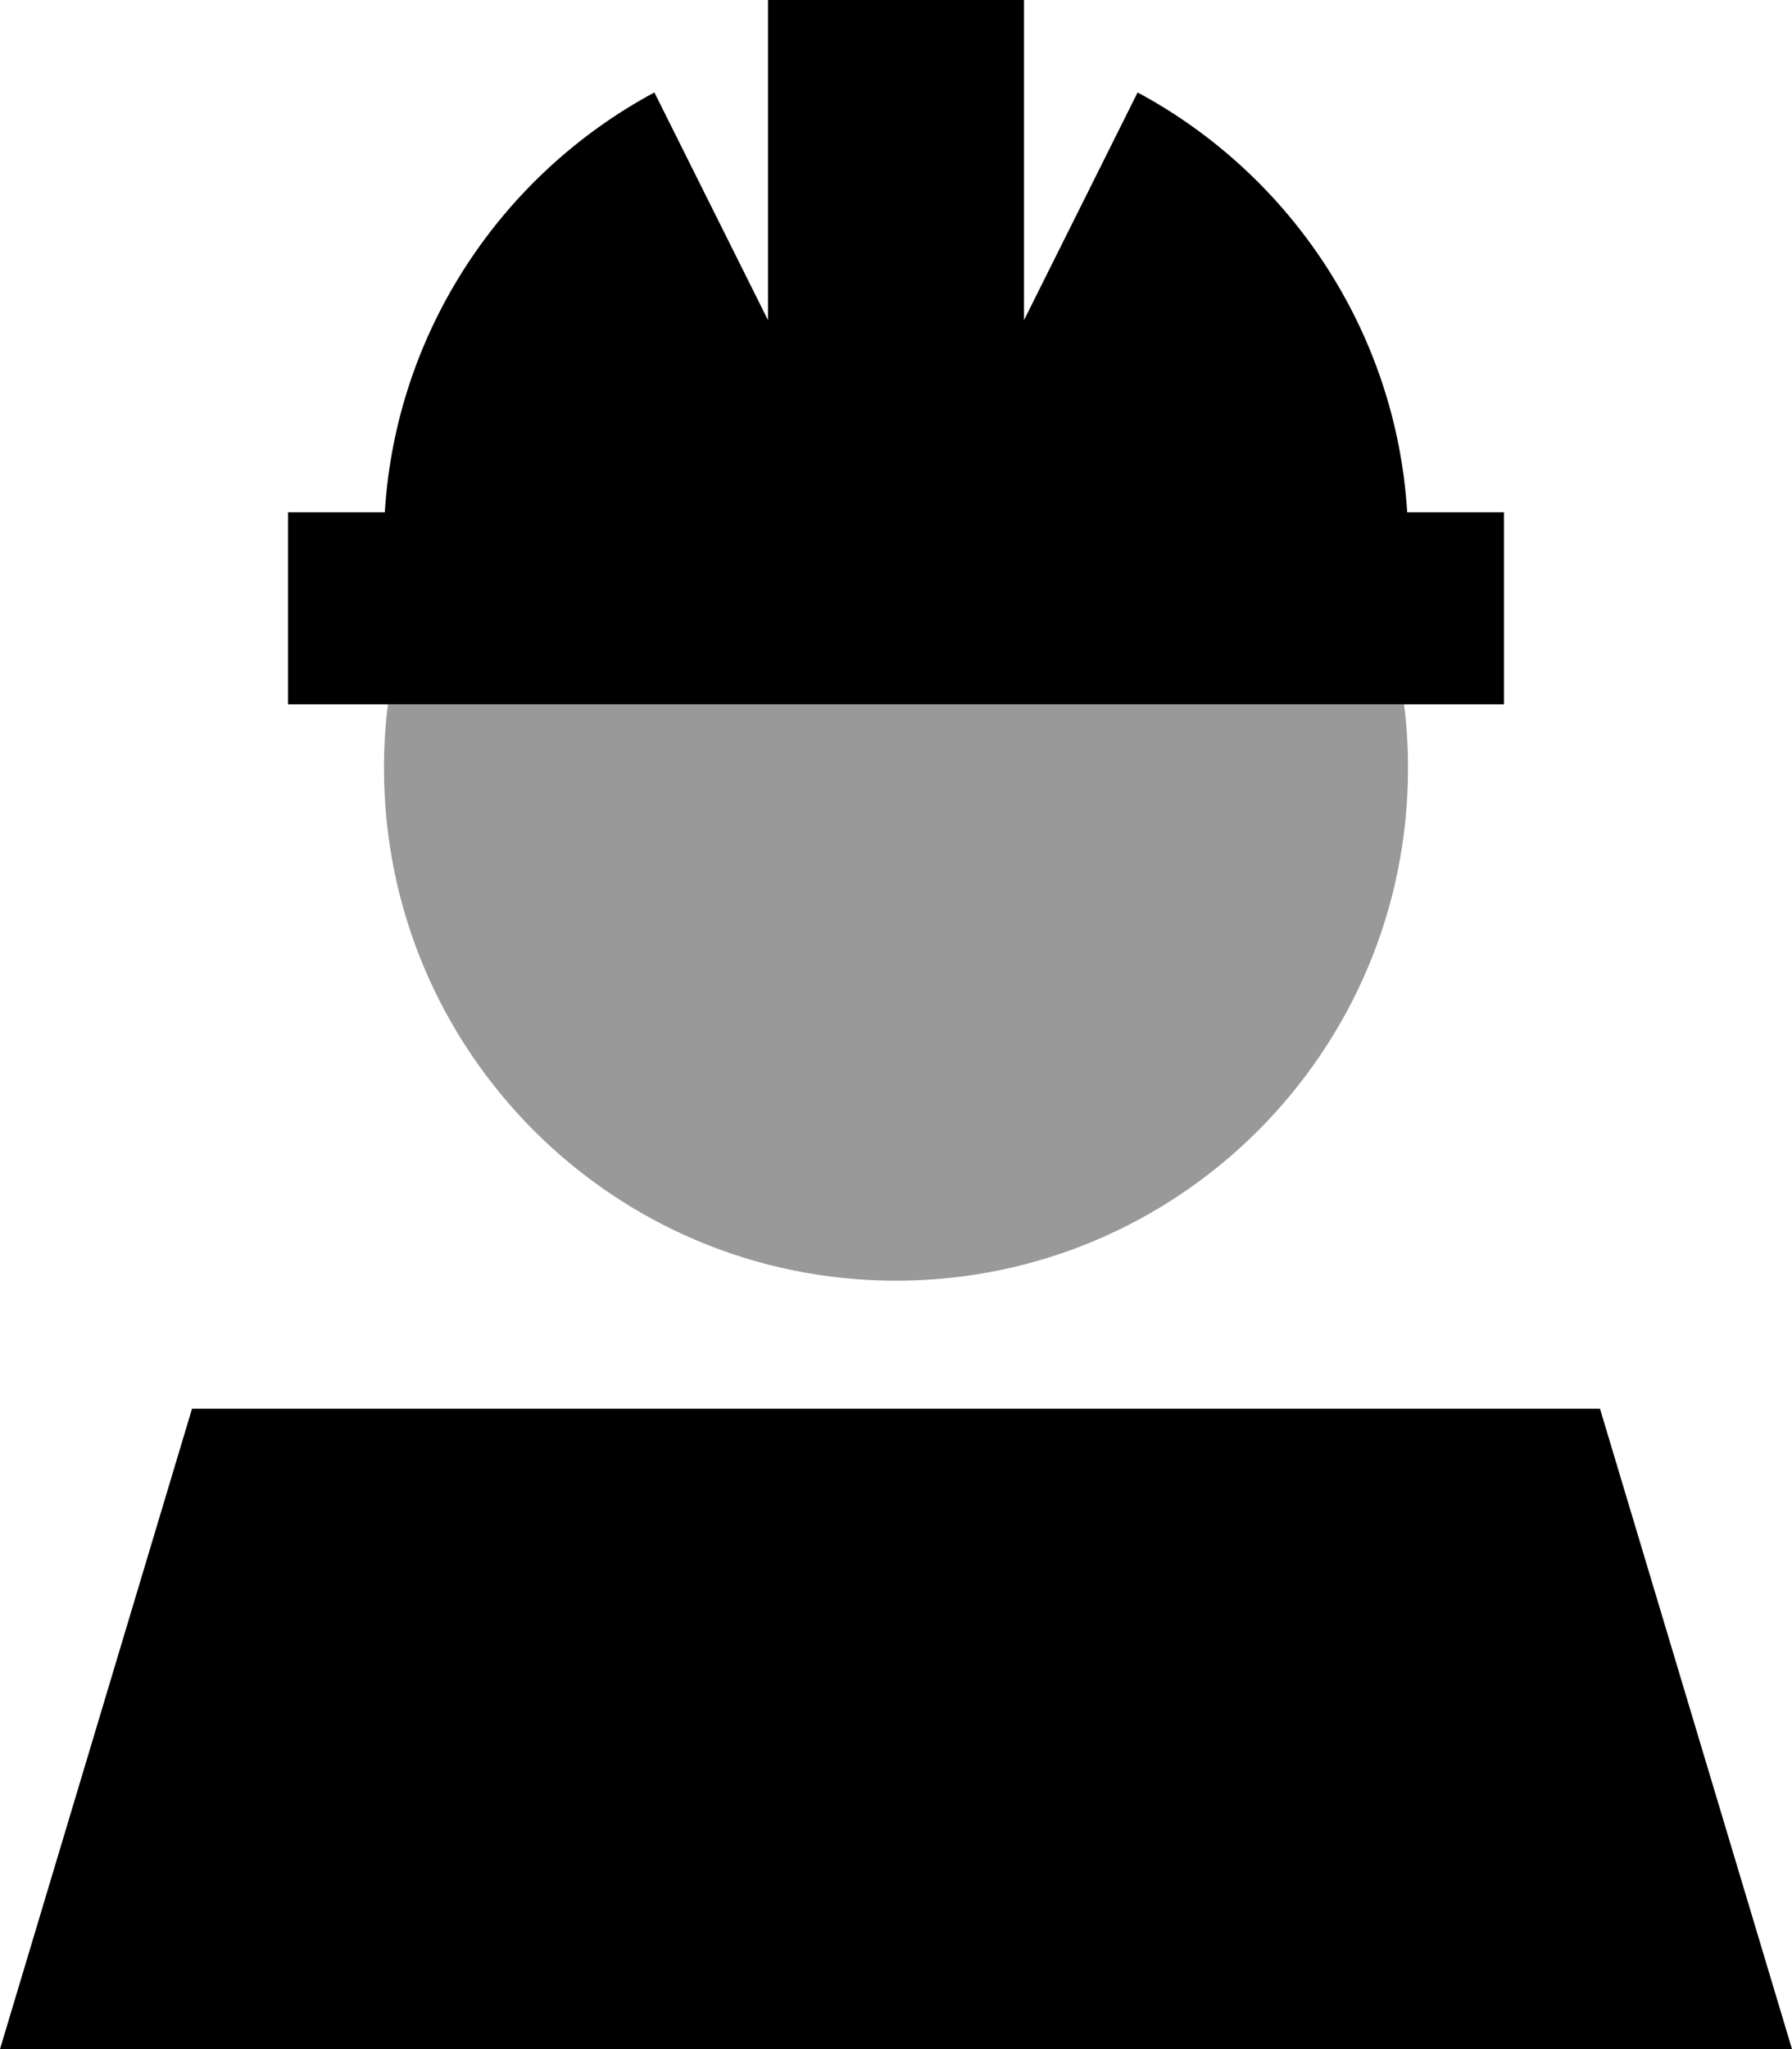 <svg xmlns="http://www.w3.org/2000/svg" viewBox="0 0 448 512"><defs><style>.fa-secondary{opacity:.4}</style></defs><path class="fa-secondary" d="M96 192c0 70.7 57.3 128 128 128s128-57.3 128-128c0-5.4-.3-10.8-1-16L97 176c-.7 5.2-1 10.6-1 16z"/><path class="fa-primary" d="M256 0L192 0l0 80L163.6 23.1C125.6 43.5 99 82.6 96.2 128l-.2 0-24 0 0 48 24 0 256 0 24 0 0-48-24 0-.2 0C349 82.6 322.4 43.5 284.4 23.1L256 80l0-80zM400 352L48 352 0 512l448 0L400 352z"/></svg>